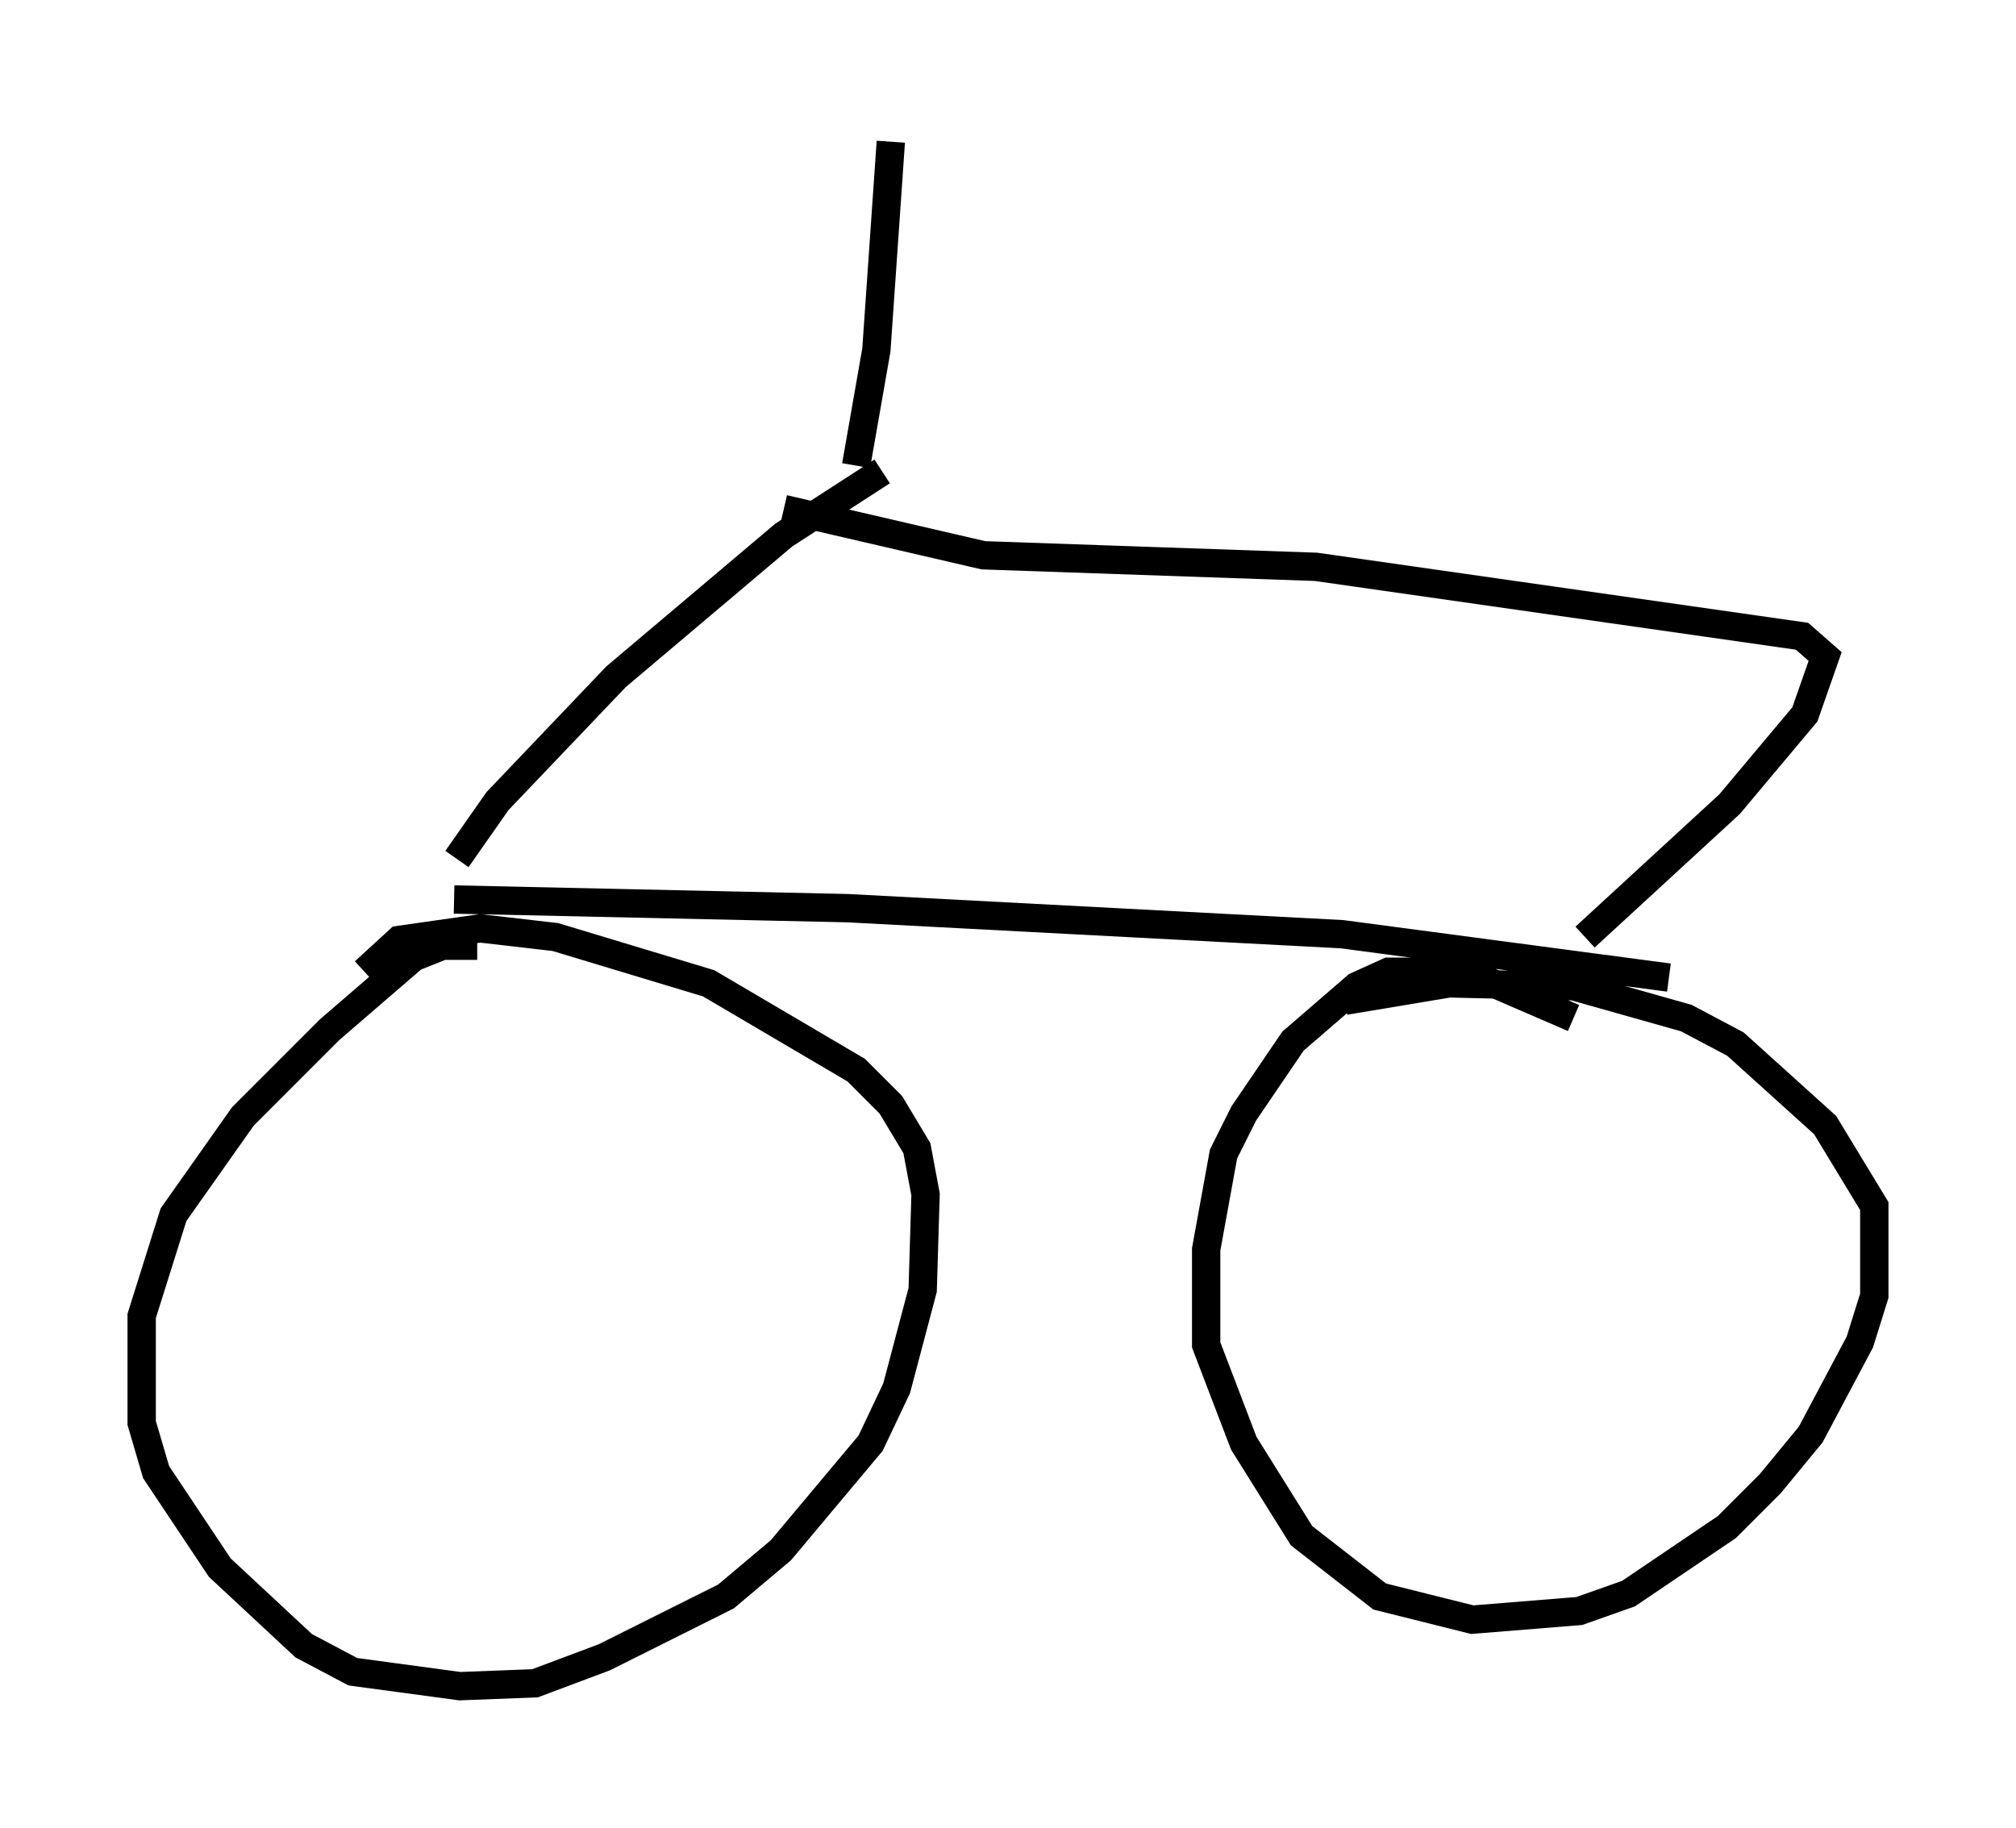 <?xml version="1.0" encoding="utf-8" ?>
<svg baseProfile="full" height="64.513" version="1.1" width="71.149" xmlns="http://www.w3.org/2000/svg" xmlns:ev="http://www.w3.org/2001/xml-events" xmlns:xlink="http://www.w3.org/1999/xlink"><defs /><rect fill="white" height="64.513" width="71.149" x="0" y="0" /><path d="M18.169, 34.298 m-1.327, -0.919 l-1.225, 0.0 -1.021, 0.408 l-2.96, 2.552 -3.063, 3.063 l-2.45, 3.471 -1.123, 3.573 l0.0, 3.777 0.51, 1.735 l2.246, 3.369 2.96, 2.756 l1.735, 0.919 3.777, 0.51 l2.654, -0.102 2.45, -0.919 l4.288, -2.144 1.94, -1.633 l3.165, -3.777 0.919, -1.94 l0.919, -3.471 0.102, -3.369 l-0.306, -1.633 -0.919, -1.531 l-1.225, -1.225 -5.206, -3.063 l-5.41, -1.633 -2.654, -0.306 l-2.858, 0.408 -1.225, 1.123 m42.671, 1.633 l-3.777, -1.633 -2.756, 0.0 l-1.123, 0.51 -2.246, 1.94 l-1.735, 2.552 -0.715, 1.429 l-0.613, 3.369 0.0, 3.369 l1.327, 3.471 2.042, 3.267 l2.756, 2.144 3.267, 0.817 l3.777, -0.306 1.735, -0.613 l3.471, -2.348 1.531, -1.531 l1.429, -1.735 1.735, -3.267 l0.51, -1.633 0.0, -3.165 l-1.735, -2.858 -3.165, -2.858 l-1.735, -0.919 -3.981, -1.123 l-4.39, -0.102 -3.675, 0.613 m-31.442, -3.573 l13.883, 0.306 17.456, 0.919 l11.536, 1.531 m-42.773, -4.185 l1.429, -2.042 4.185, -4.39 l5.921, -5.002 3.471, -2.246 m24.807, 16.436 l5.104, -4.696 2.654, -3.165 l0.715, -2.042 -0.817, -0.715 l-17.15, -2.45 -11.74, -0.408 l-7.044, -1.633 m7.554, 13.271 l0.0, 0.0 m-5.002, -14.802 l0.715, -4.083 0.51, -7.35 " fill="none" stroke="black" stroke-width="1" /></svg>